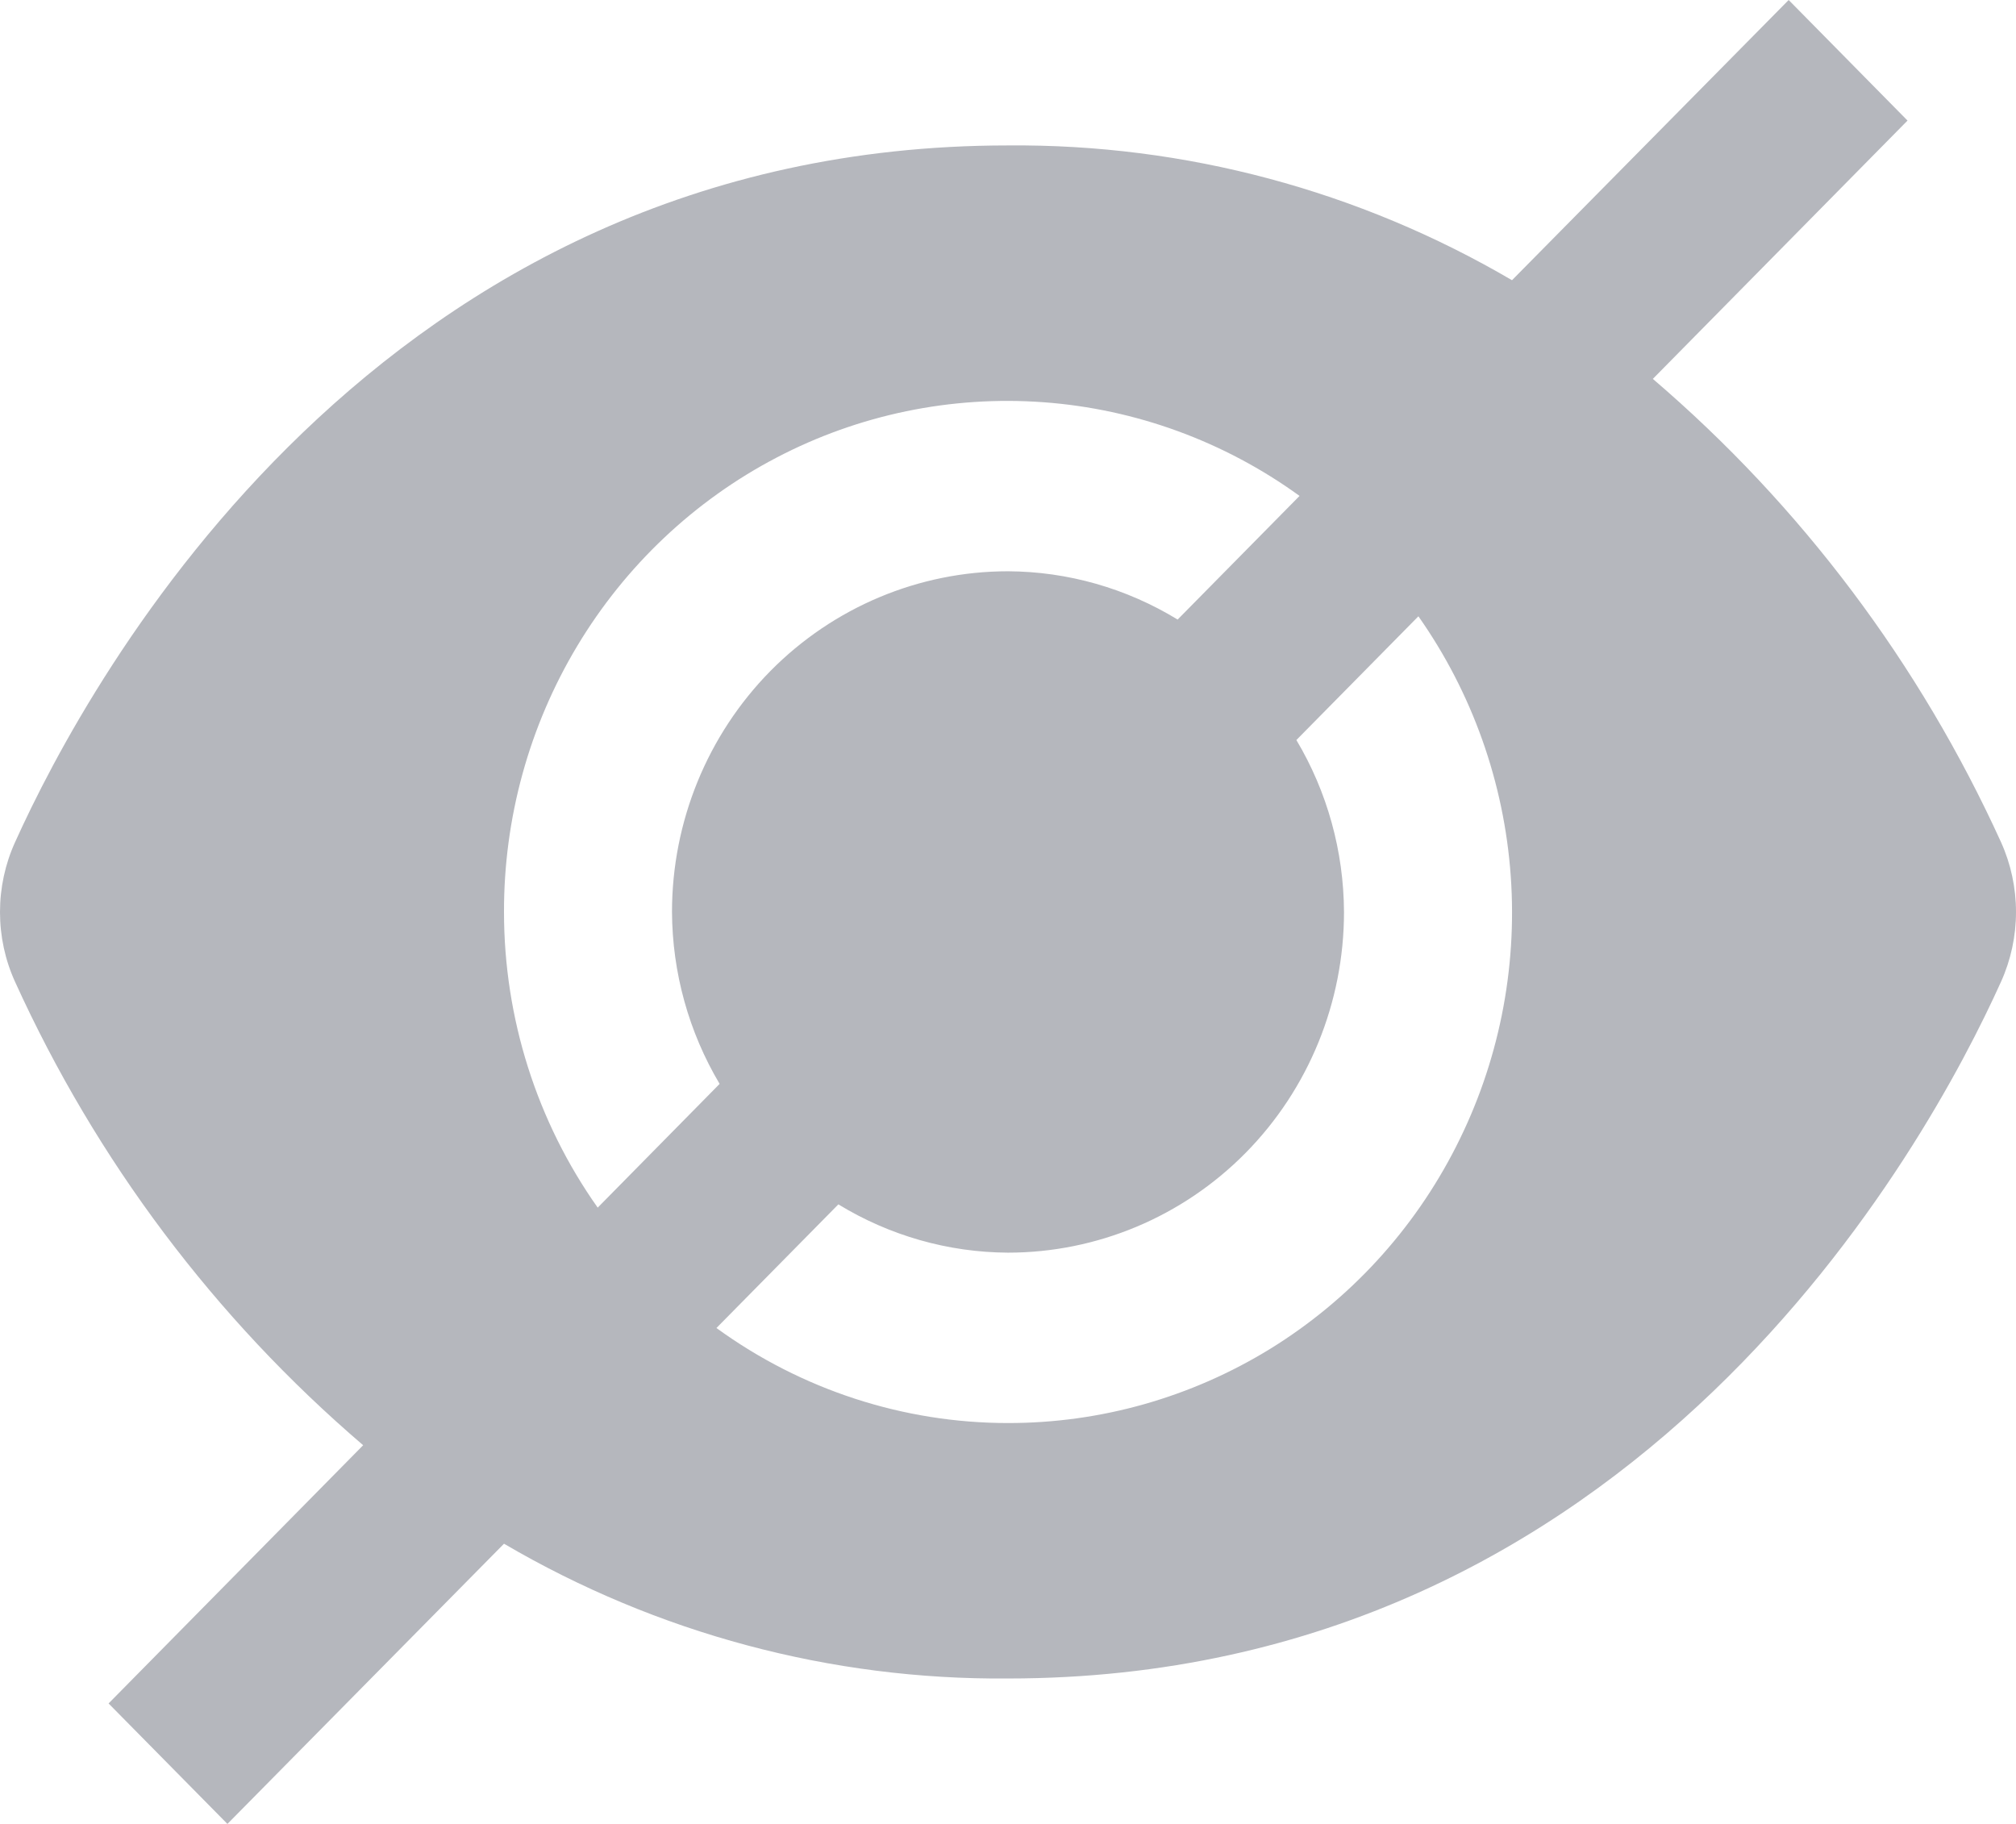 <svg width="21" height="19" viewBox="0 0 21 19" fill="none" xmlns="http://www.w3.org/2000/svg">
<path d="M20.844 8.773C19.998 6.914 18.76 5.266 17.217 3.947L19.87 1.256L18.632 0L15.75 2.919C14.155 1.984 12.342 1.499 10.5 1.515C3.937 1.515 0.925 7.07 0.157 8.773C0.053 9.002 0 9.25 0 9.501C0 9.752 0.053 10 0.157 10.228C1.002 12.088 2.24 13.735 3.783 15.055L1.131 17.745L2.369 19L5.25 16.081C6.845 17.016 8.658 17.501 10.5 17.485C17.063 17.485 20.076 11.93 20.844 10.227C20.947 9.999 21 9.751 21 9.5C21 9.249 20.947 9.001 20.844 8.773ZM5.25 9.5C5.248 8.523 5.512 7.564 6.013 6.729C6.514 5.894 7.232 5.215 8.089 4.767C8.945 4.319 9.907 4.12 10.868 4.19C11.829 4.26 12.753 4.598 13.537 5.166L12.267 6.454C11.733 6.128 11.123 5.954 10.5 5.951C9.572 5.951 8.682 6.325 8.025 6.99C7.369 7.656 7 8.559 7 9.5C7.003 10.132 7.175 10.751 7.496 11.291L6.226 12.58C5.591 11.682 5.25 10.605 5.25 9.5ZM10.5 14.824C9.411 14.824 8.349 14.478 7.463 13.834L8.733 12.546C9.267 12.872 9.877 13.046 10.5 13.049C11.428 13.049 12.319 12.675 12.975 12.01C13.632 11.344 14 10.441 14 9.5C13.997 8.868 13.826 8.249 13.504 7.709L14.775 6.42C15.335 7.216 15.668 8.152 15.737 9.127C15.806 10.101 15.609 11.077 15.167 11.945C14.726 12.814 14.056 13.542 13.233 14.05C12.409 14.557 11.464 14.825 10.5 14.824Z" fill="#B5B7BD"/>
</svg>
